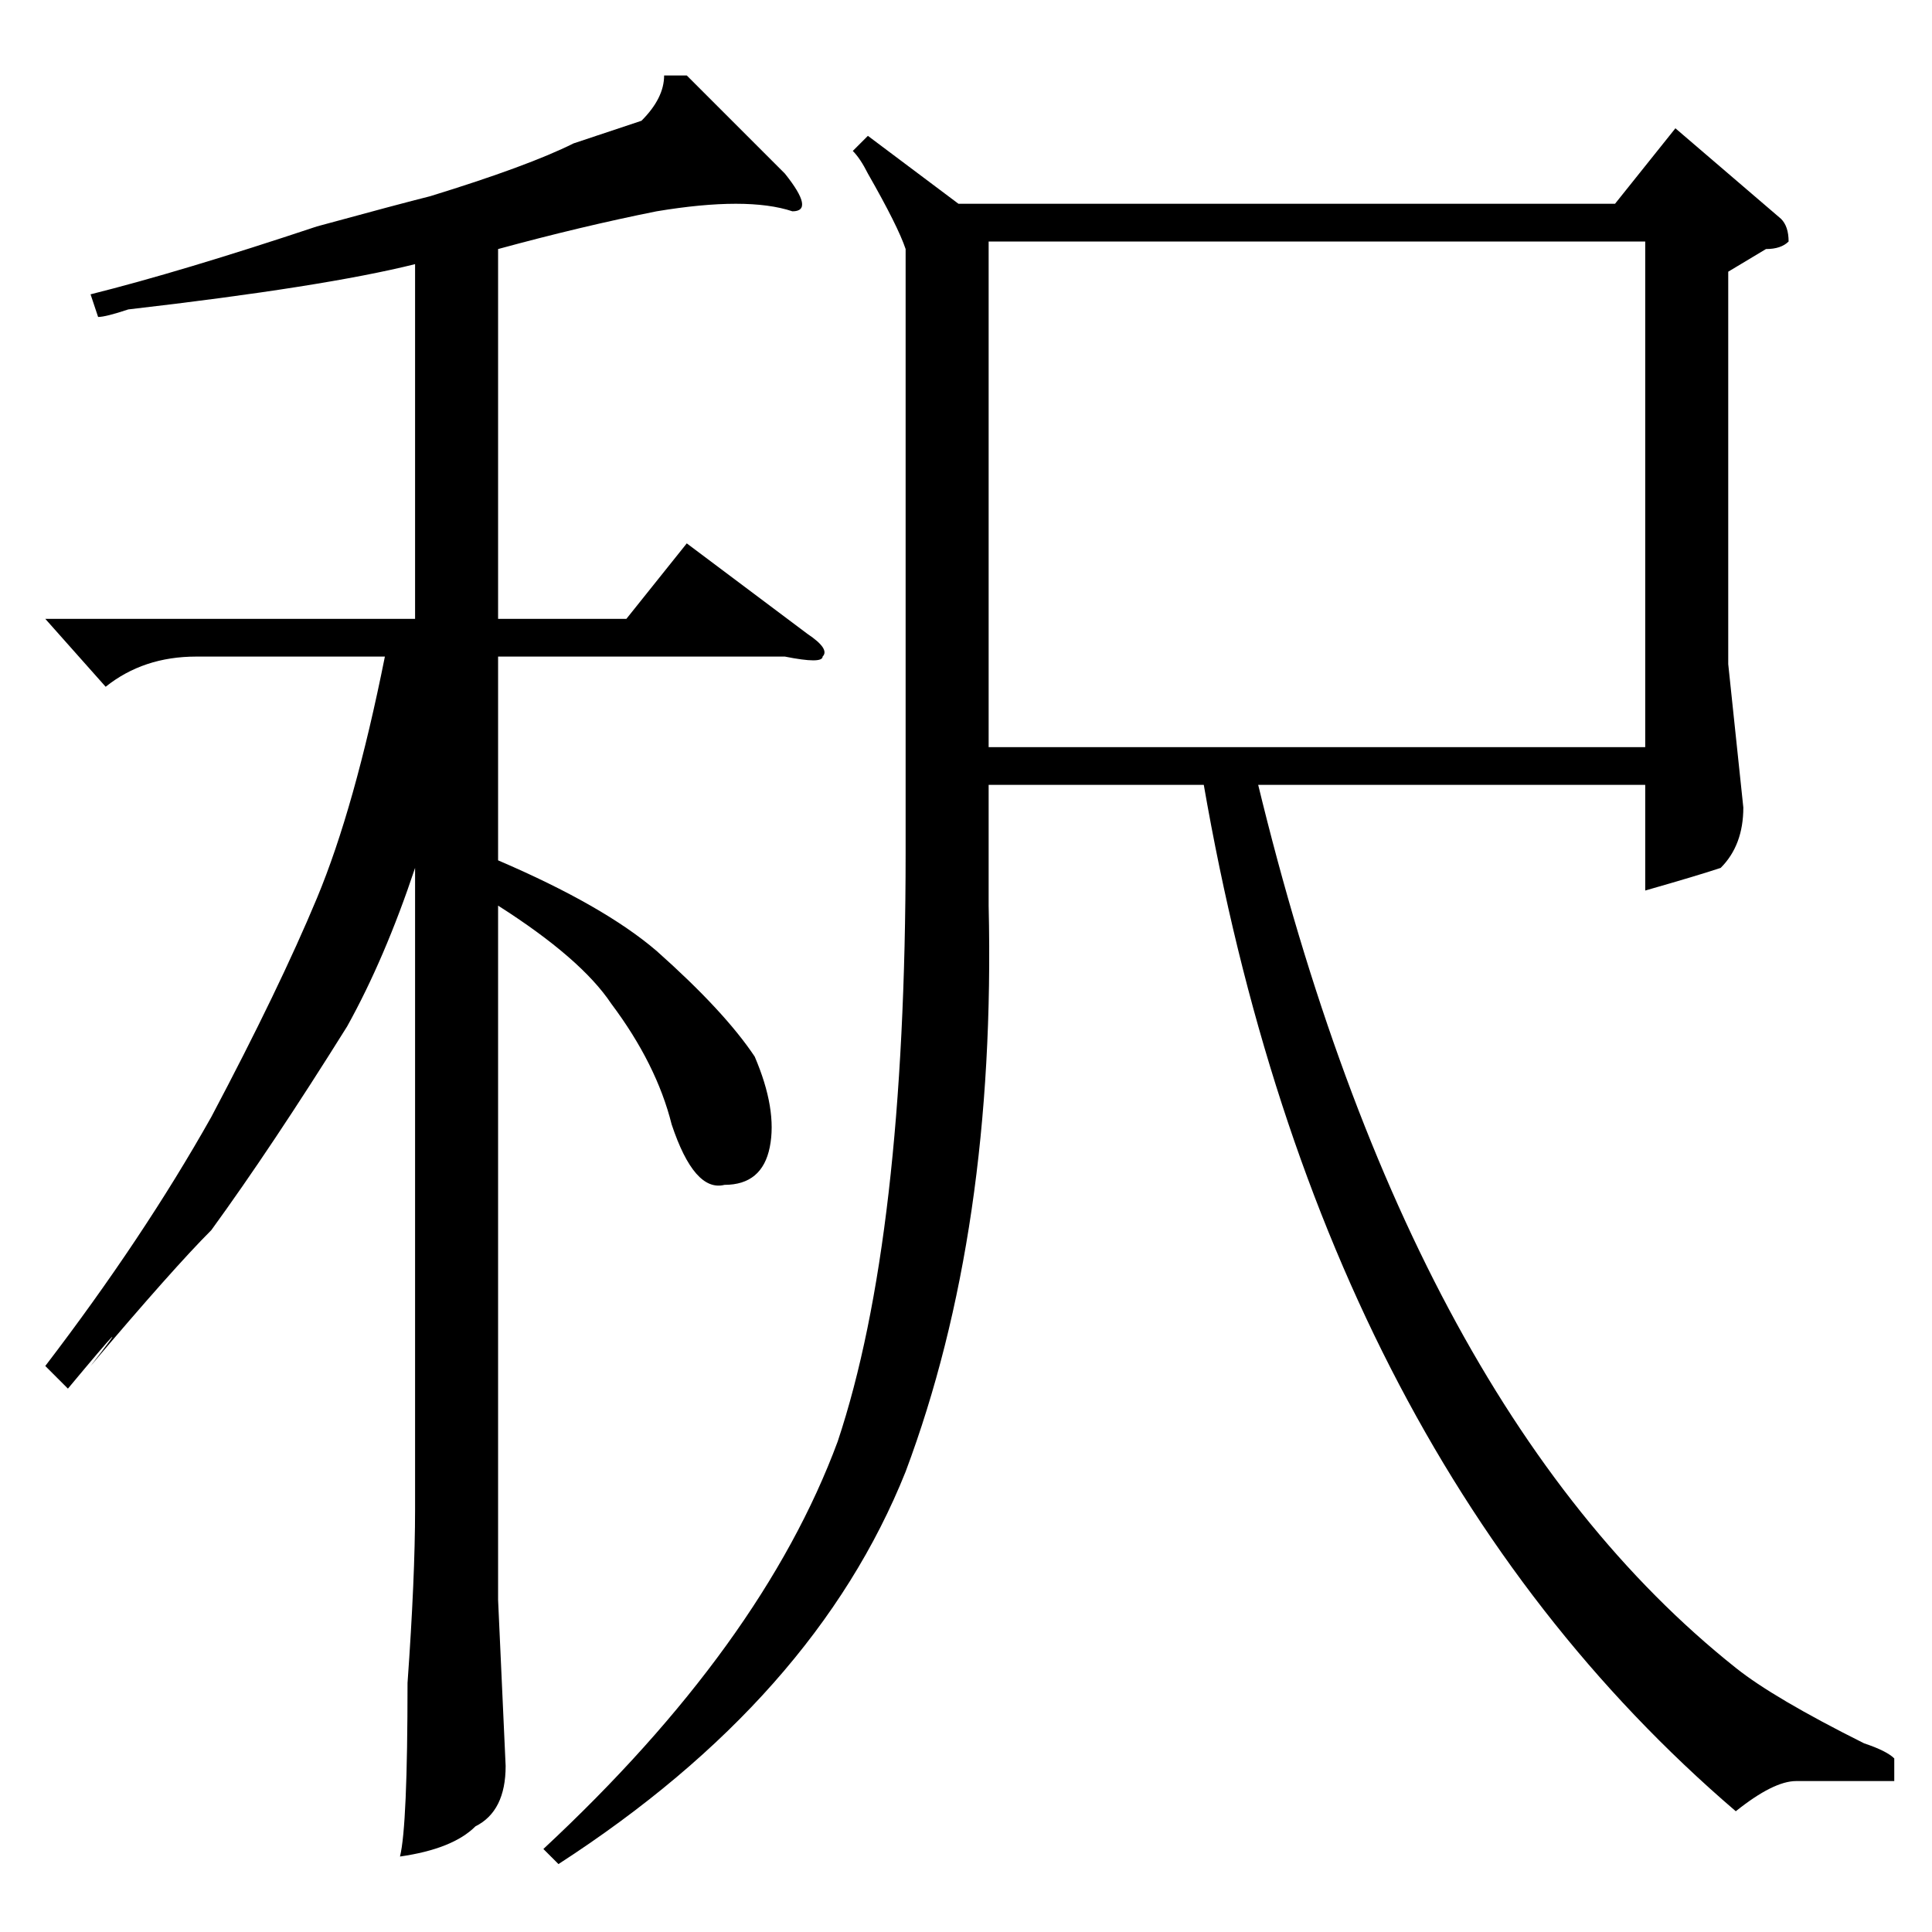 <?xml version="1.0" standalone="no"?>
<!DOCTYPE svg PUBLIC "-//W3C//DTD SVG 1.1//EN" "http://www.w3.org/Graphics/SVG/1.1/DTD/svg11.dtd" >
<svg xmlns="http://www.w3.org/2000/svg" xmlns:xlink="http://www.w3.org/1999/xlink" version="1.1" viewBox="0 -52 256 256">
  <g transform="matrix(1 0 0 -1 0 204)">
   <path fill="currentColor"
d="M115 238l12 -9h87l8 10l14 -12q1 -1 1 -3q-1 -1 -3 -1l-5 -3v-52l2 -19q0 -5 -3 -8q-3 -1 -10 -3v14h-91v5h91v67h-87v-88q1 -43 -11 -75q-12 -30 -46 -52l-2 2q29 27 39 54q9 27 9 78v80q-1 3 -5 10q-1 2 -2 3zM9 72l-3 3q13 17 22 33q9 17 14 29t9 32h-25q-7 0 -12 -4
l-8 9h49v47q-12 -3 -38 -6q-3 -1 -4 -1l-1 3q12 3 30 9q11 3 15 4q13 4 19 7l9 3q3 3 3 6h3l13 -13q4 -5 1 -5q-6 2 -18 0q-10 -2 -21 -5v-49h17l8 10l16 -12q3 -2 2 -3q0 -1 -5 0h-38v-27q14 -6 21 -12q9 -8 13 -14q3 -7 2 -12t-6 -5q-4 -1 -7 8q-2 8 -8 16q-4 6 -15 13
v-92l1 -22q0 -6 -4 -8q-3 -3 -10 -4q1 4 1 23q1 14 1 23v85q-4 -12 -9 -21q-10 -16 -18 -27q-5 -5 -16 -18q7 9 -3 -3zM159 155h7q20 -85 64 -120q5 -4 17 -10q3 -1 4 -2v-3h-13q-3 0 -8 -4q-56 48 -71 139z" />
  </g>

</svg>
